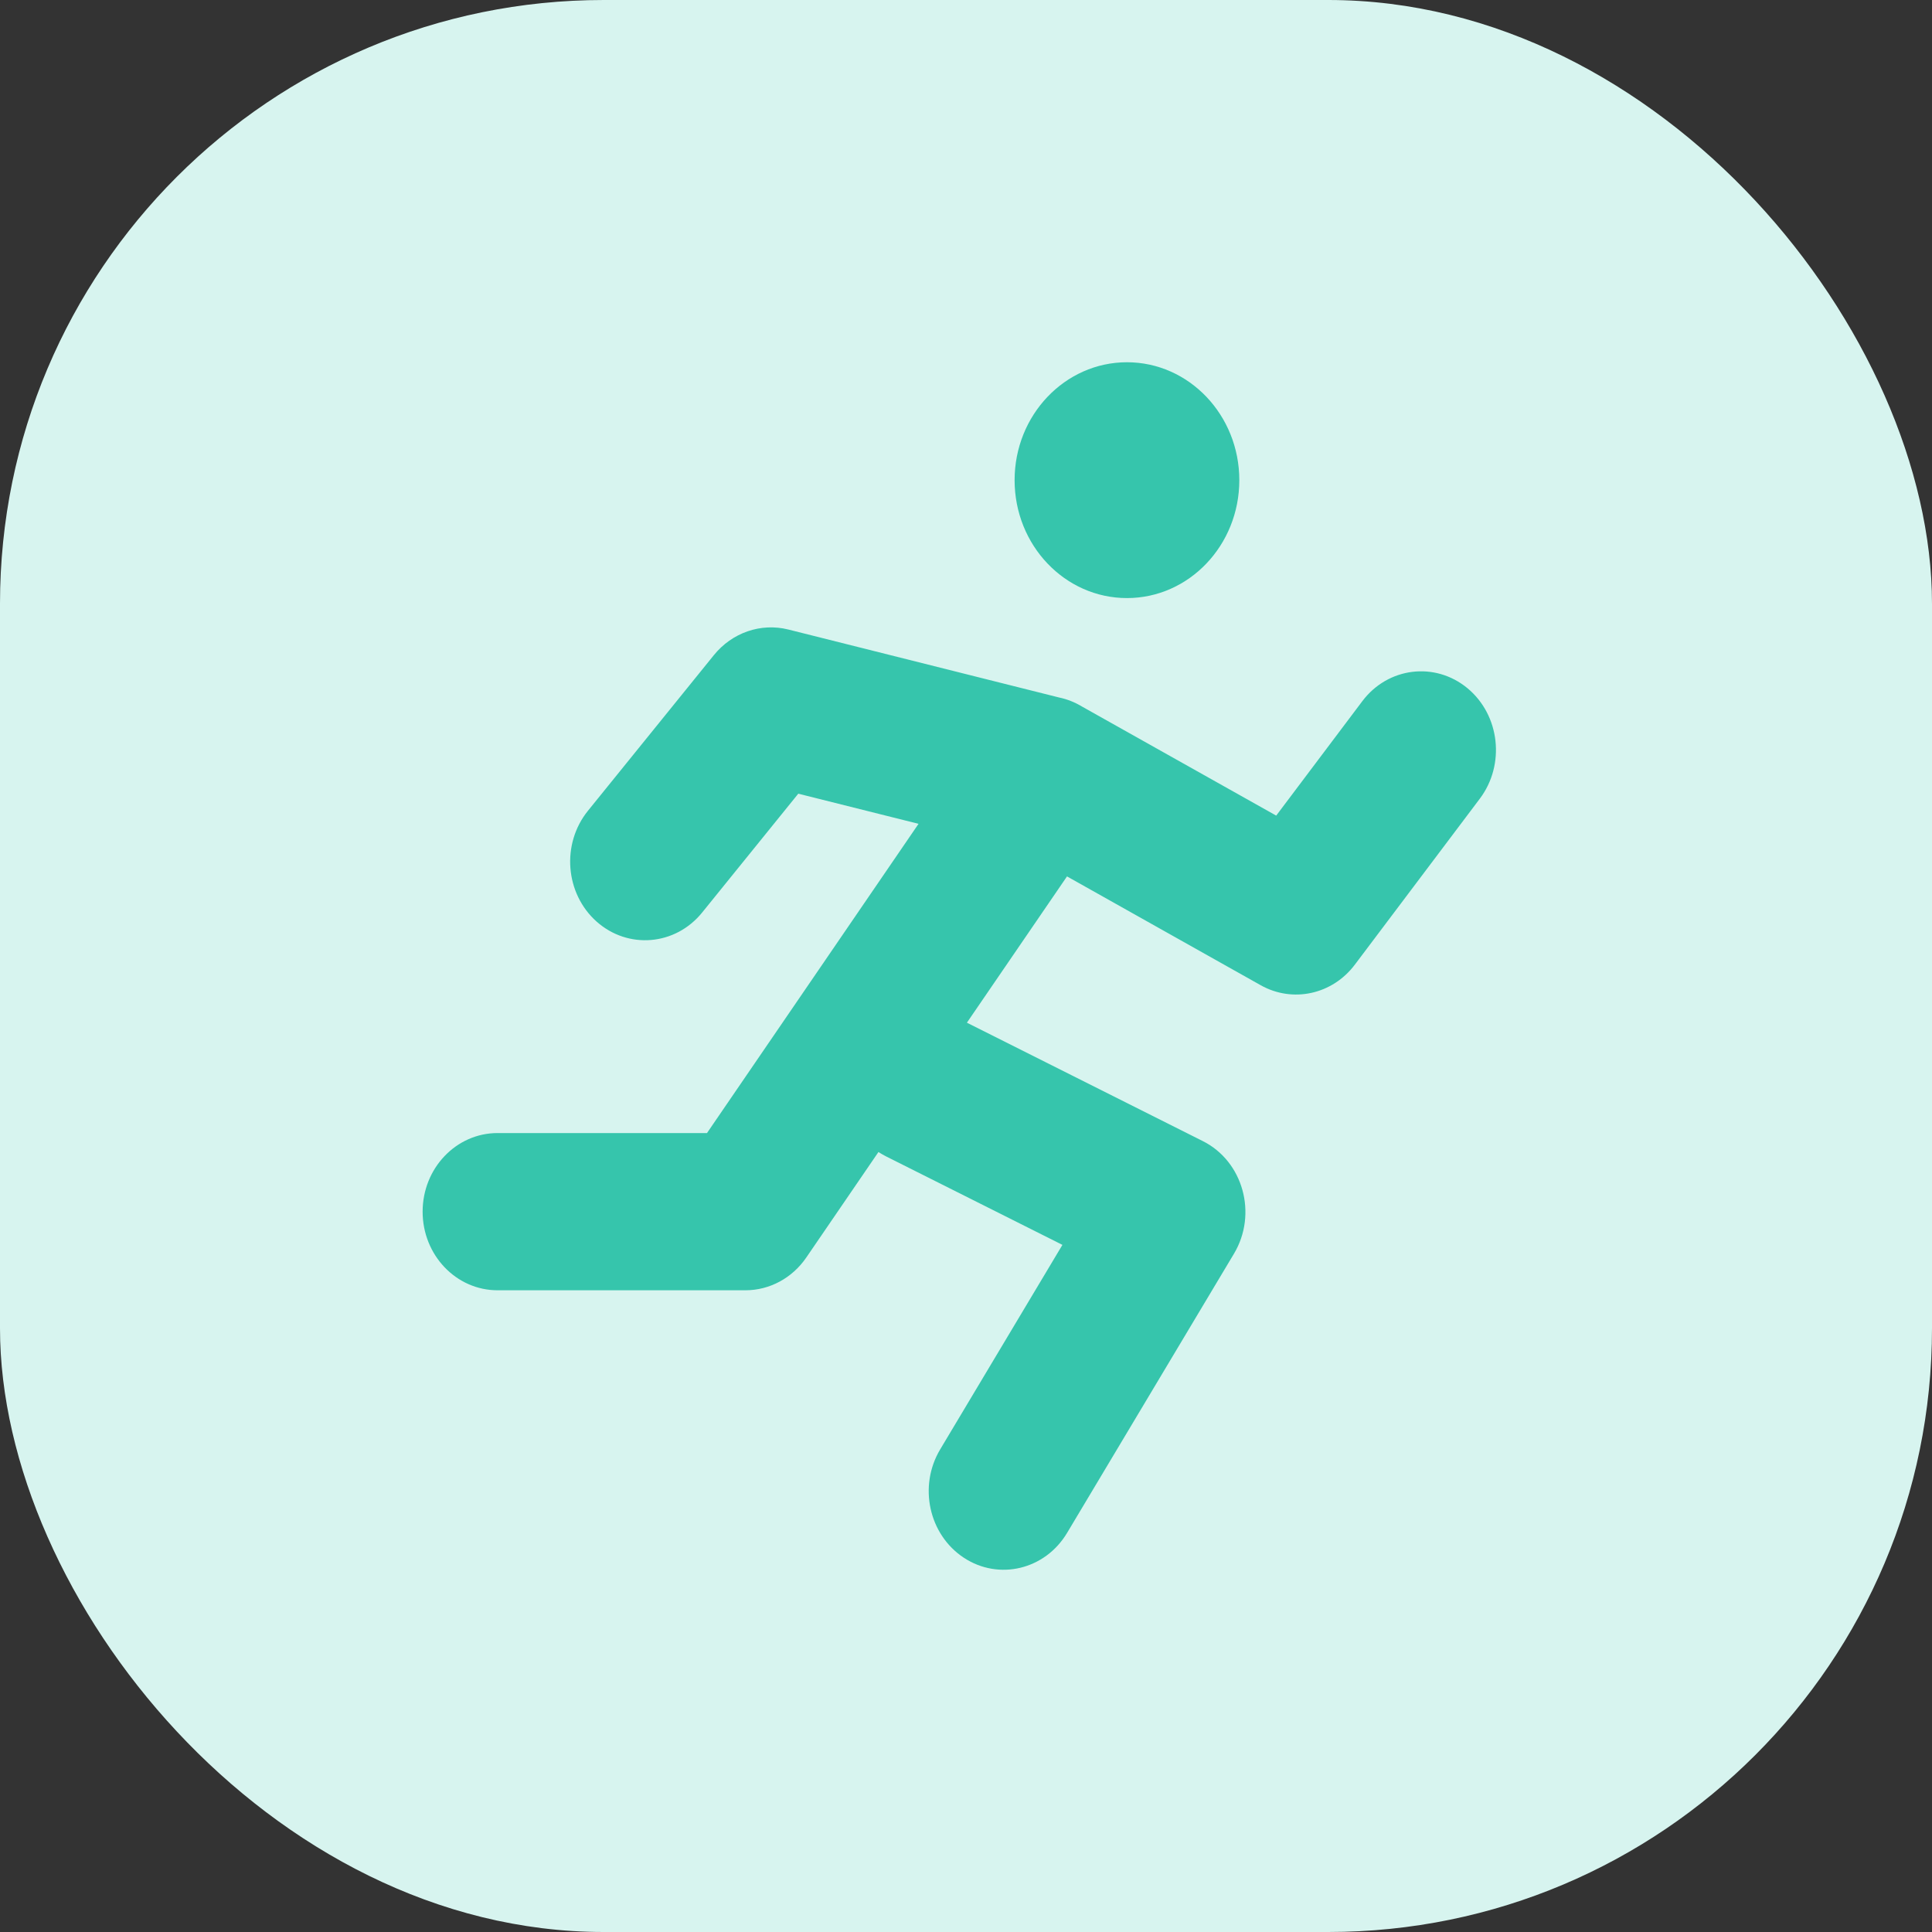 <svg width="32" height="32" viewBox="0 0 32 32" fill="none" xmlns="http://www.w3.org/2000/svg">
<rect x="0" y="0" width="32" height="32" fill="#333333" stroke="none"/>
<rect width="32" height="32" rx="10" fill="#D7F4EF"/>
<path d="M18.666 9.906C17.639 9.906 16.805 9.032 16.805 7.953C16.805 6.875 17.639 6 18.666 6C19.693 6 20.527 6.875 20.527 7.953C20.527 9.032 19.693 9.906 18.666 9.906Z" fill="#36C5AC"/>
<path d="M9.881 15.264C10.404 15.729 11.187 15.662 11.63 15.114L13.222 13.146L15.214 13.645L11.71 18.767H8.241C7.555 18.767 7 19.35 7 20.069C7 20.788 7.555 21.371 8.241 21.371H12.347C12.747 21.371 13.122 21.169 13.355 20.828L14.55 19.081C14.59 19.107 14.632 19.131 14.675 19.153L17.597 20.619L15.572 24.007C15.208 24.616 15.384 25.419 15.964 25.801C16.544 26.183 17.31 25.999 17.674 25.39L20.438 20.766C20.832 20.107 20.591 19.235 19.922 18.9L16.015 16.939L17.673 14.516L20.882 16.319C21.412 16.616 22.069 16.472 22.441 15.977L24.511 13.228C24.935 12.664 24.844 11.845 24.306 11.399C23.768 10.954 22.988 11.05 22.564 11.614L21.138 13.509L17.922 11.703C17.801 11.63 17.673 11.58 17.543 11.553L13.058 10.427C12.604 10.313 12.127 10.477 11.824 10.851L9.739 13.428C9.295 13.977 9.359 14.798 9.881 15.264Z" fill="#36C5AC"/>
</svg>
